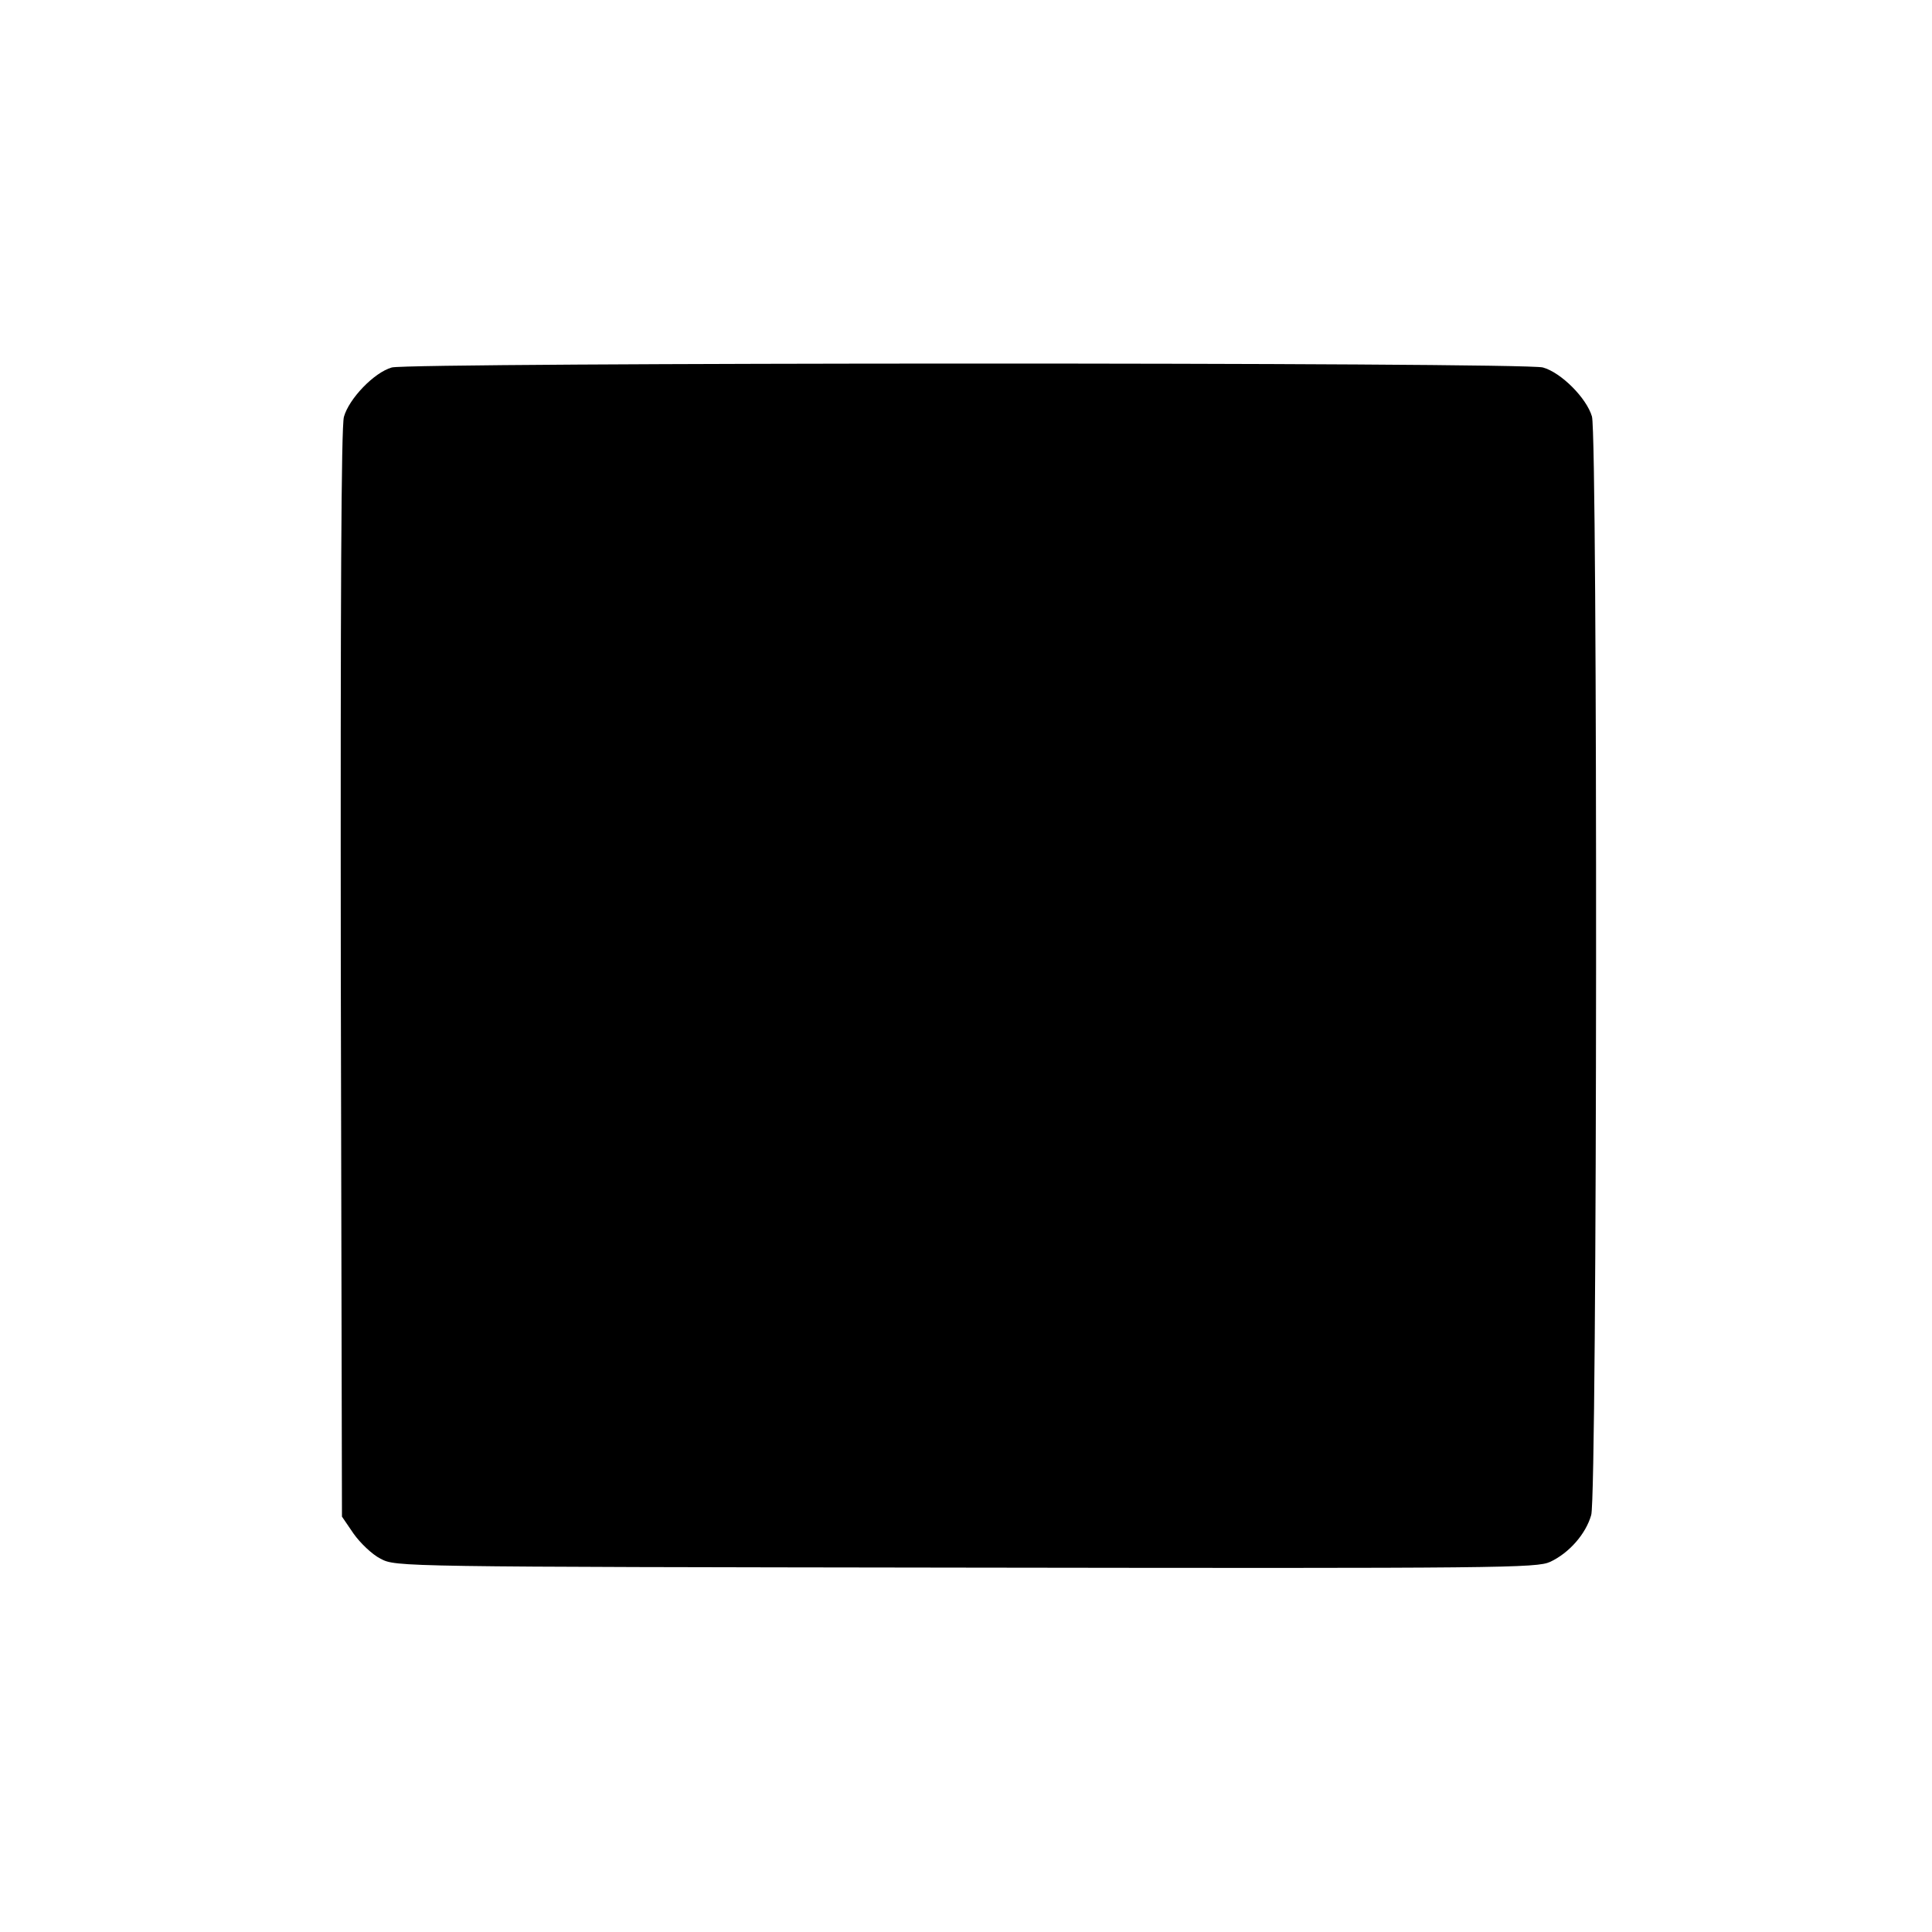 <?xml version="1.0" standalone="no"?>
<!DOCTYPE svg PUBLIC "-//W3C//DTD SVG 20010904//EN"
 "http://www.w3.org/TR/2001/REC-SVG-20010904/DTD/svg10.dtd">
<svg version="1.0" xmlns="http://www.w3.org/2000/svg"
 width="500pt" height="500pt" viewBox="0 0 500 500"
 preserveAspectRatio="xMidYMid meet">
<g transform="translate(0,500) scale(0.1,-0.1)"
fill="#000000" stroke="none">
<path d="M1014 4049 c-46 -13 -111 -81 -124 -128 -7 -27 -9 -472 -8 -1443 l3
-1403 30 -44 c17 -24 48 -54 70 -65 40 -21 41 -21 1515 -23 1392 -2 1477 -1
1512 15 49 23 92 72 106 121 16 51 17 2788 2 2843 -14 48 -80 114 -127 127
-48 14 -2933 13 -2979 0z"/>
</g>
</svg>
